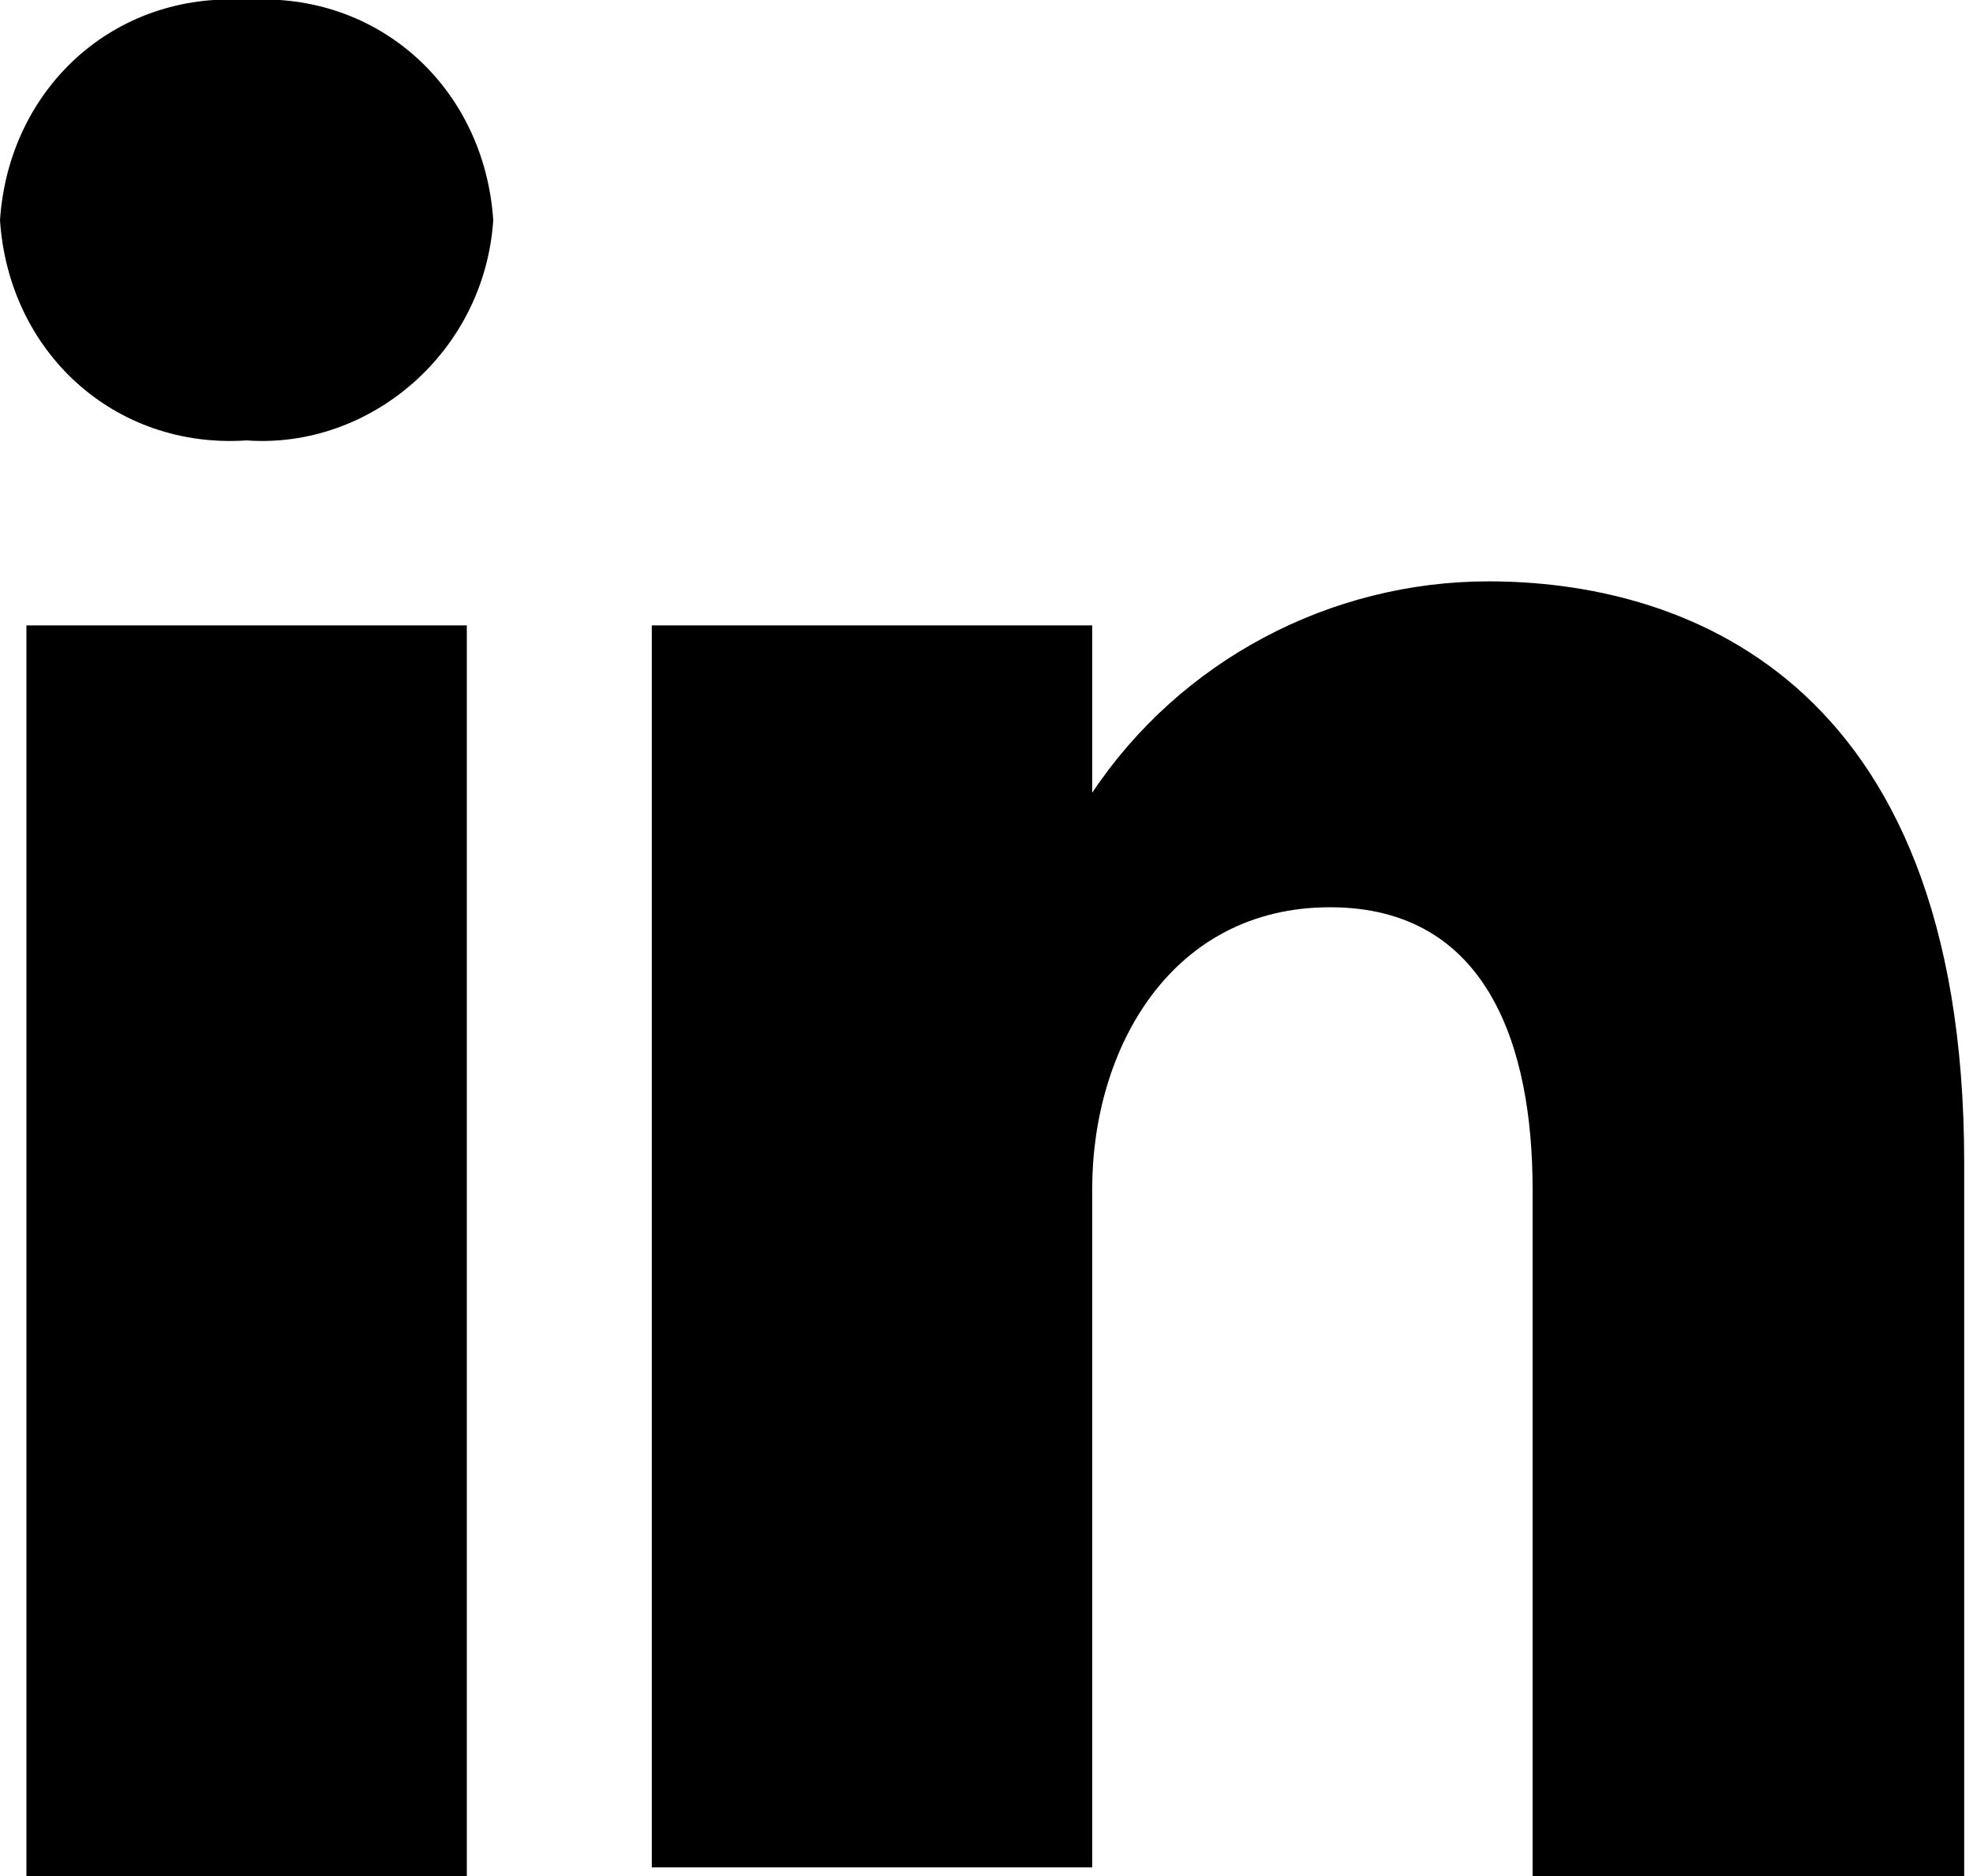 <svg id="Layer_1" xmlns="http://www.w3.org/2000/svg" viewBox="0 0 22.4 21.3">
    <path id="linkedin" d="M17.4 21.3v-7.8c0-1.6-.5-3.2-2.3-3.2s-2.7 1.6-2.7 3.2v7.7h-5V7.1h5V9c1-1.5 2.7-2.4 4.5-2.4 2.1 0 5.4 1 5.4 6.6v8.1h-4.9zM2.8 5C1.3 5.1.1 4 0 2.5.1 1 1.3-.1 2.8 0c1.5-.1 2.7 1 2.8 2.5C5.5 4 4.2 5.1 2.8 5zm2.5 16.3h-5V7.1h5v14.2z"/>
</svg>
